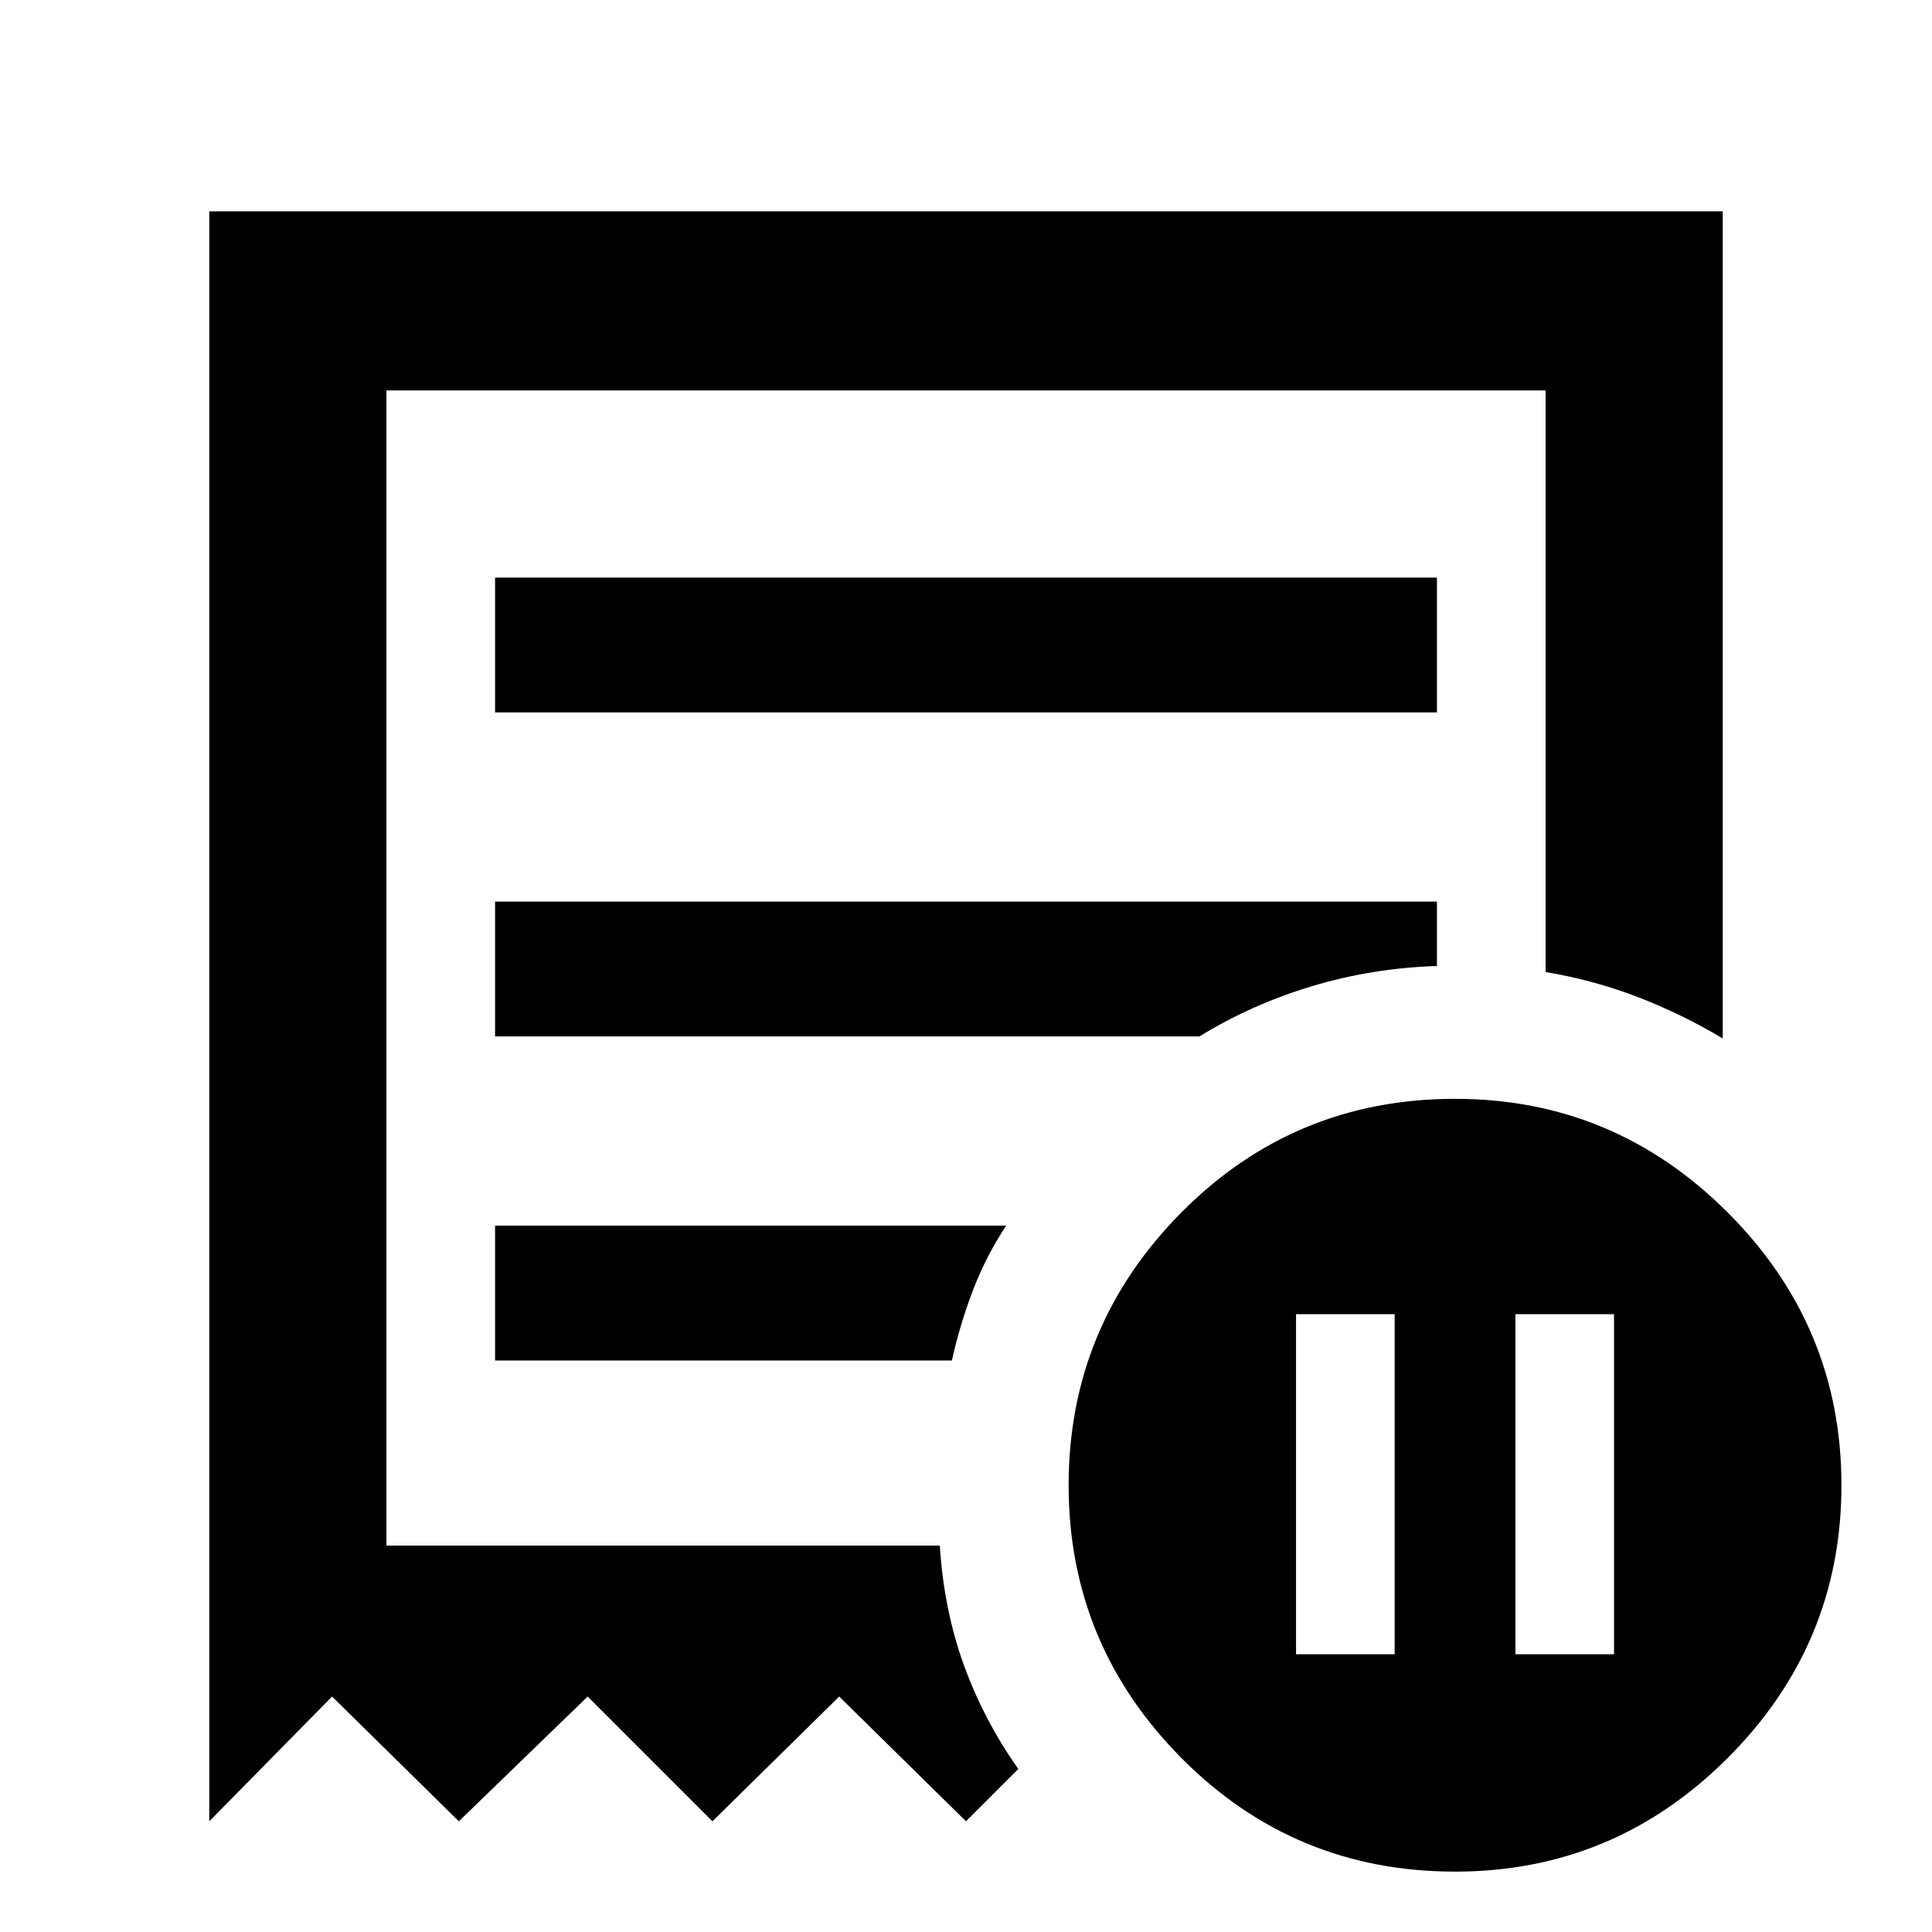 <svg xmlns="http://www.w3.org/2000/svg" height="40" width="40"><path d="M26.833 34.25h2.042v-7.042h-2.042Zm4.542 0h2.042v-7.042h-2.042ZM10.25 14.75h19.5v-2.792h-19.5Zm19.875 24q-3.333 0-5.667-2.354-2.333-2.354-2.333-5.646t2.333-5.646q2.334-2.354 5.667-2.354 3.292 0 5.646 2.354t2.354 5.646q0 3.292-2.354 5.646t-5.646 2.354ZM4.333 37.708V4.375h31.334V21.5q-.834-.5-1.75-.854Q33 20.292 32 20.125V8.083H8V32h11.458q.084 1.333.5 2.479.417 1.146 1.125 2.146L20 37.708l-2.625-2.583-2.625 2.583-2.583-2.583L9.5 37.708l-2.625-2.583Zm5.917-9.541h9.458q.167-.75.438-1.459.271-.708.687-1.333H10.25Zm0-6.709h14.583q1.084-.666 2.334-1.041 1.25-.375 2.583-.417v-1.333h-19.5ZM8 32V8.083 32Z"/></svg>